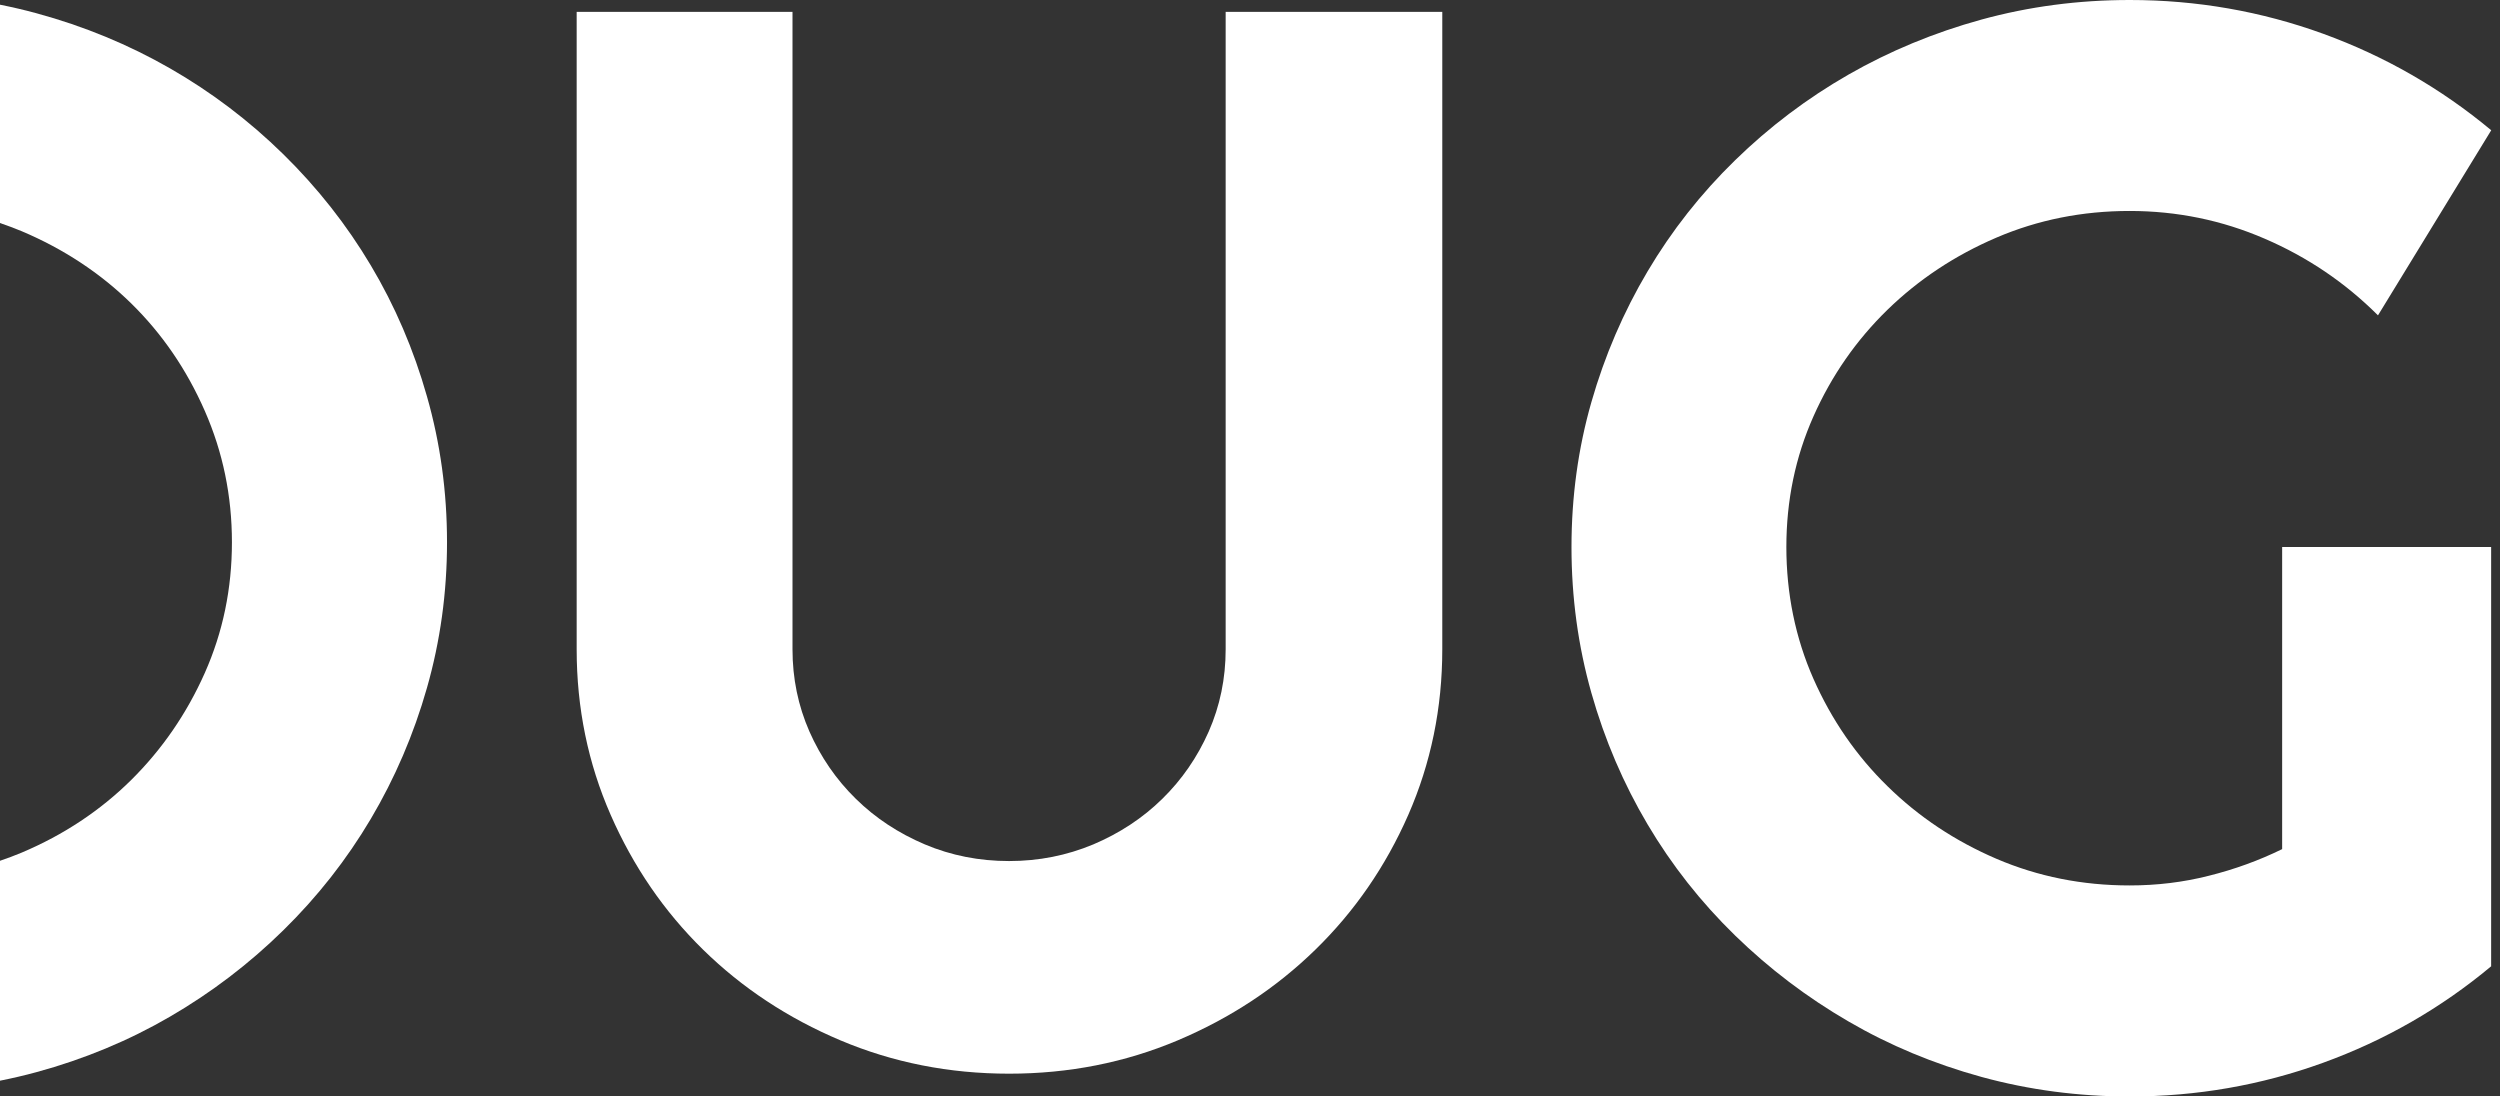 <svg width="57" height="25" viewBox="0 0 57 25" fill="none" xmlns="http://www.w3.org/2000/svg">
<rect x="0" y="0" width="57" height="25" fill="#333333" stroke="none"/>
<path d="M32.884 14.805C32.884 16.144 32.624 17.403 32.109 18.579C31.593 19.754 30.886 20.779 29.991 21.652C29.097 22.525 28.05 23.214 26.853 23.72C25.655 24.226 24.371 24.48 23.007 24.48C21.643 24.48 20.36 24.226 19.162 23.72C17.964 23.214 16.92 22.525 16.03 21.652C15.14 20.779 14.438 19.754 13.923 18.579C13.407 17.403 13.148 16.144 13.148 14.805V0.27H18.069V14.805C18.069 15.47 18.198 16.093 18.455 16.679C18.714 17.264 19.066 17.775 19.514 18.214C19.961 18.653 20.487 18.998 21.088 19.253C21.689 19.507 22.33 19.632 23.007 19.632C23.684 19.632 24.322 19.505 24.926 19.253C25.527 18.998 26.053 18.653 26.5 18.214C26.948 17.775 27.3 17.264 27.559 16.679C27.816 16.093 27.945 15.47 27.945 14.805V0.27H32.884V14.805Z" fill="white"/>
<path d="M56.8 22.03C55.653 22.987 54.375 23.721 52.964 24.232C51.554 24.743 50.084 25 48.559 25C47.388 25 46.263 24.851 45.178 24.554C44.095 24.256 43.08 23.834 42.142 23.287C41.2 22.74 40.34 22.088 39.56 21.329C38.78 20.569 38.115 19.725 37.565 18.796C37.015 17.868 36.587 16.87 36.284 15.8C35.981 14.73 35.83 13.621 35.83 12.475C35.83 11.328 35.981 10.225 36.284 9.167C36.587 8.109 37.015 7.115 37.565 6.187C38.115 5.259 38.78 4.414 39.56 3.654C40.34 2.893 41.2 2.243 42.142 1.703C43.083 1.164 44.095 0.744 45.178 0.446C46.261 0.149 47.388 0 48.559 0C50.084 0 51.554 0.257 52.964 0.768C54.375 1.281 55.653 2.015 56.8 2.97L54.218 7.19C53.473 6.446 52.612 5.863 51.637 5.443C50.661 5.021 49.635 4.81 48.556 4.81C47.478 4.81 46.466 5.012 45.52 5.417C44.574 5.822 43.745 6.372 43.034 7.063C42.323 7.756 41.76 8.564 41.347 9.493C40.934 10.421 40.729 11.415 40.729 12.472C40.729 13.53 40.934 14.543 41.347 15.478C41.76 16.412 42.323 17.23 43.034 17.925C43.745 18.623 44.574 19.175 45.52 19.581C46.466 19.986 47.478 20.188 48.556 20.188C49.175 20.188 49.779 20.116 50.363 19.967C50.947 19.821 51.505 19.619 52.033 19.36V12.472H56.798V22.028L56.8 22.03Z" fill="white"/>
<path d="M9.735 9.039C9.432 7.969 9.004 6.973 8.454 6.05C7.904 5.126 7.239 4.282 6.459 3.516C5.679 2.751 4.818 2.099 3.877 1.559C2.936 1.019 1.922 0.599 0.831 0.302C0.557 0.227 0.279 0.163 0 0.107V5.085C0.166 5.143 0.332 5.203 0.496 5.272C1.455 5.678 2.286 6.227 2.992 6.918C3.699 7.612 4.256 8.427 4.669 9.368C5.082 10.308 5.288 11.306 5.288 12.364C5.288 13.422 5.082 14.415 4.669 15.344C4.256 16.272 3.696 17.085 2.992 17.783C2.286 18.481 1.455 19.033 0.496 19.439C0.332 19.508 0.169 19.568 0 19.626V24.64C0.279 24.584 0.557 24.52 0.831 24.445C1.922 24.148 2.936 23.726 3.877 23.179C4.818 22.632 5.679 21.977 6.459 21.211C7.239 20.446 7.904 19.599 8.454 18.671C9.004 17.742 9.432 16.747 9.735 15.682C10.038 14.619 10.192 13.513 10.192 12.364C10.192 11.215 10.04 10.107 9.735 9.039Z" fill="white"/>
</svg>
